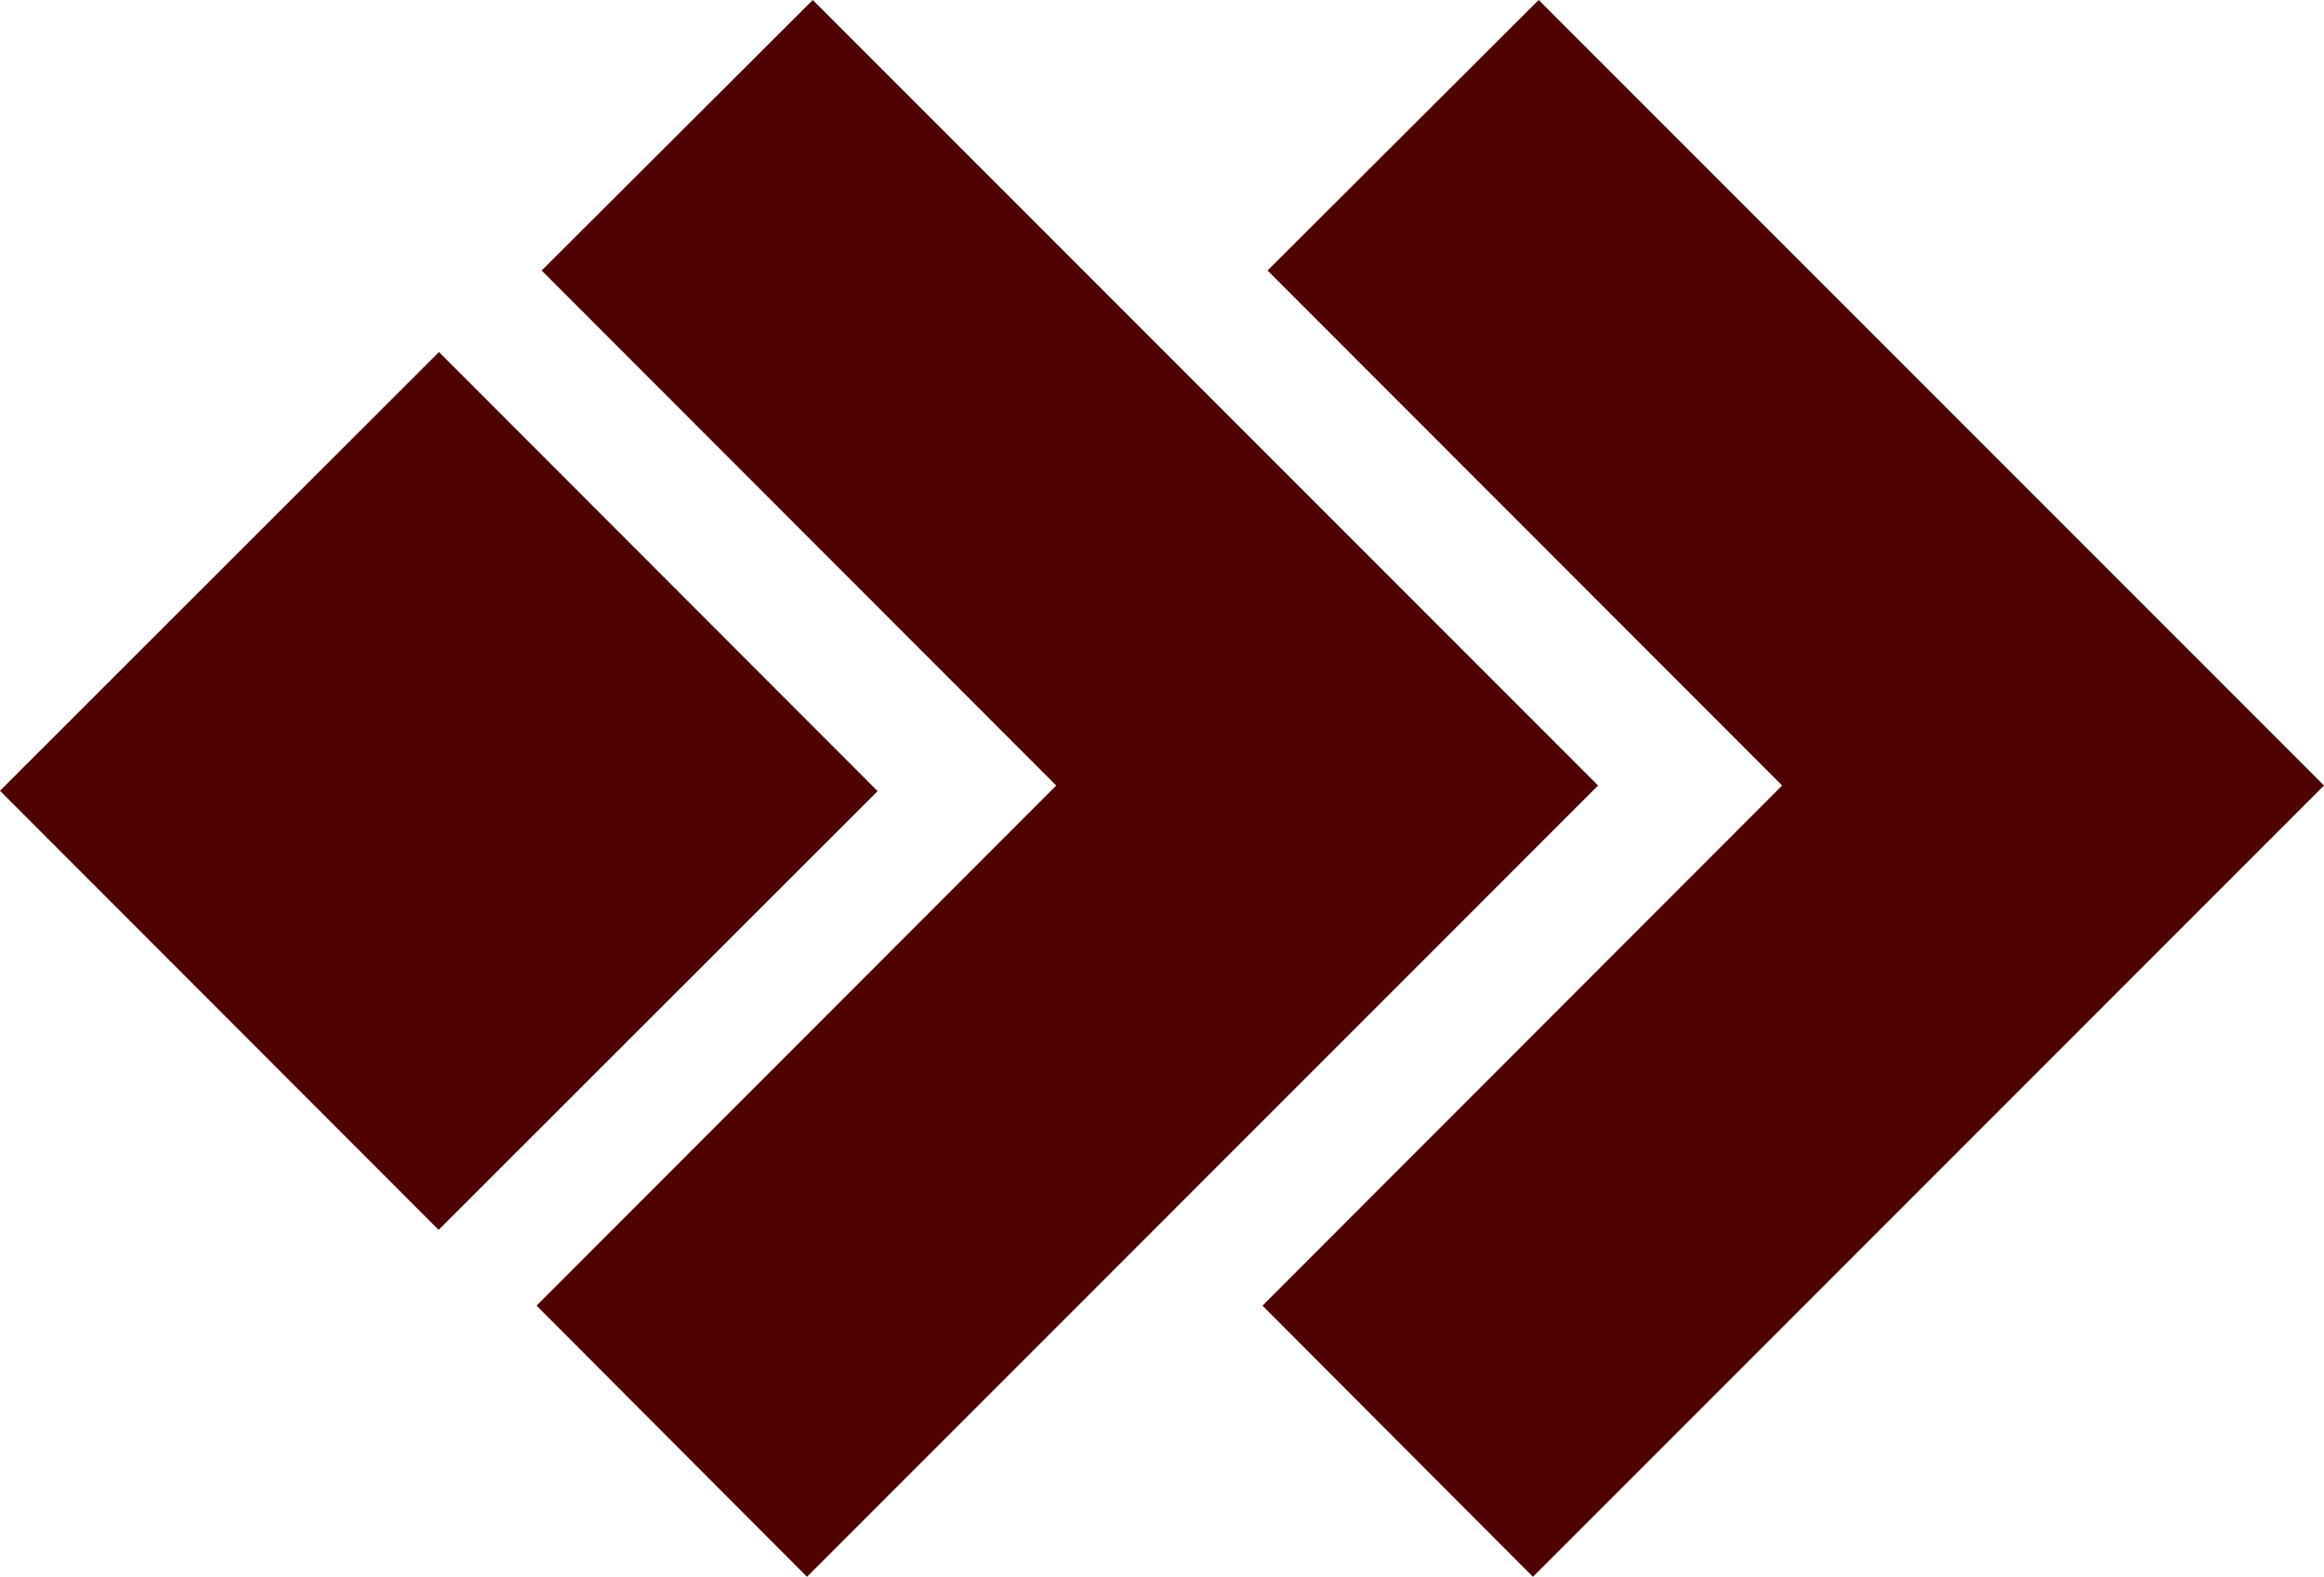<?xml version="1.0" encoding="UTF-8" standalone="no"?>
<!-- Created with Inkscape (http://www.inkscape.org/) -->

<svg
   xmlns:dc="http://purl.org/dc/elements/1.1/"
   xmlns:cc="http://creativecommons.org/ns#"
   xmlns:rdf="http://www.w3.org/1999/02/22-rdf-syntax-ns#"
   xmlns:svg="http://www.w3.org/2000/svg"
   xmlns="http://www.w3.org/2000/svg"
   xmlns:sodipodi="http://sodipodi.sourceforge.net/DTD/sodipodi-0.dtd"
   xmlns:inkscape="http://www.inkscape.org/namespaces/inkscape"
   width="85.813mm"
   height="58.208mm"
   viewBox="0 0 85.813 58.208"
   version="1.1"
   id="svg4504"
   inkscape:version="0.92.1 r15371"
   sodipodi:docname="Activity 2.svg">
  <defs
     id="defs4498" />
  <sodipodi:namedview
     id="base"
     pagecolor="#ffffff"
     bordercolor="#666666"
     borderopacity="1.0"
     inkscape:pageopacity="0.0"
     inkscape:pageshadow="2"
     inkscape:zoom="2.8"
     inkscape:cx="152.13013"
     inkscape:cy="91.968314"
     inkscape:document-units="mm"
     inkscape:current-layer="layer1"
     showgrid="false"
     fit-margin-top="0"
     fit-margin-left="0"
     fit-margin-right="0"
     fit-margin-bottom="0"
     inkscape:window-width="1920"
     inkscape:window-height="1017"
     inkscape:window-x="-8"
     inkscape:window-y="-8"
     inkscape:window-maximized="1"
     inkscape:pagecheckerboard="true" />
  <g
     inkscape:label="Layer 1"
     inkscape:groupmode="layer"
     id="layer1"
     transform="translate(5.072,-242.232)">
    <path
       style="fill:#4f0000;fill-opacity:1;stroke-width:0.4"
       d="M 14.741,290.43 33.929,271.23 14.929,252.218 24.939,242.232 53.937,271.23 24.727,300.44 Z m 26.804,0 L 60.733,271.23 41.733,252.218 51.743,242.232 80.741,271.23 51.531,300.44 Z M -5.072,271.423 11.138,255.227 27.334,271.437 11.124,287.633 Z"
       id="path4517"
       inkscape:connector-curvature="0"
       sodipodi:nodetypes="ccccccccccccccccccc" />
  </g>
</svg>
